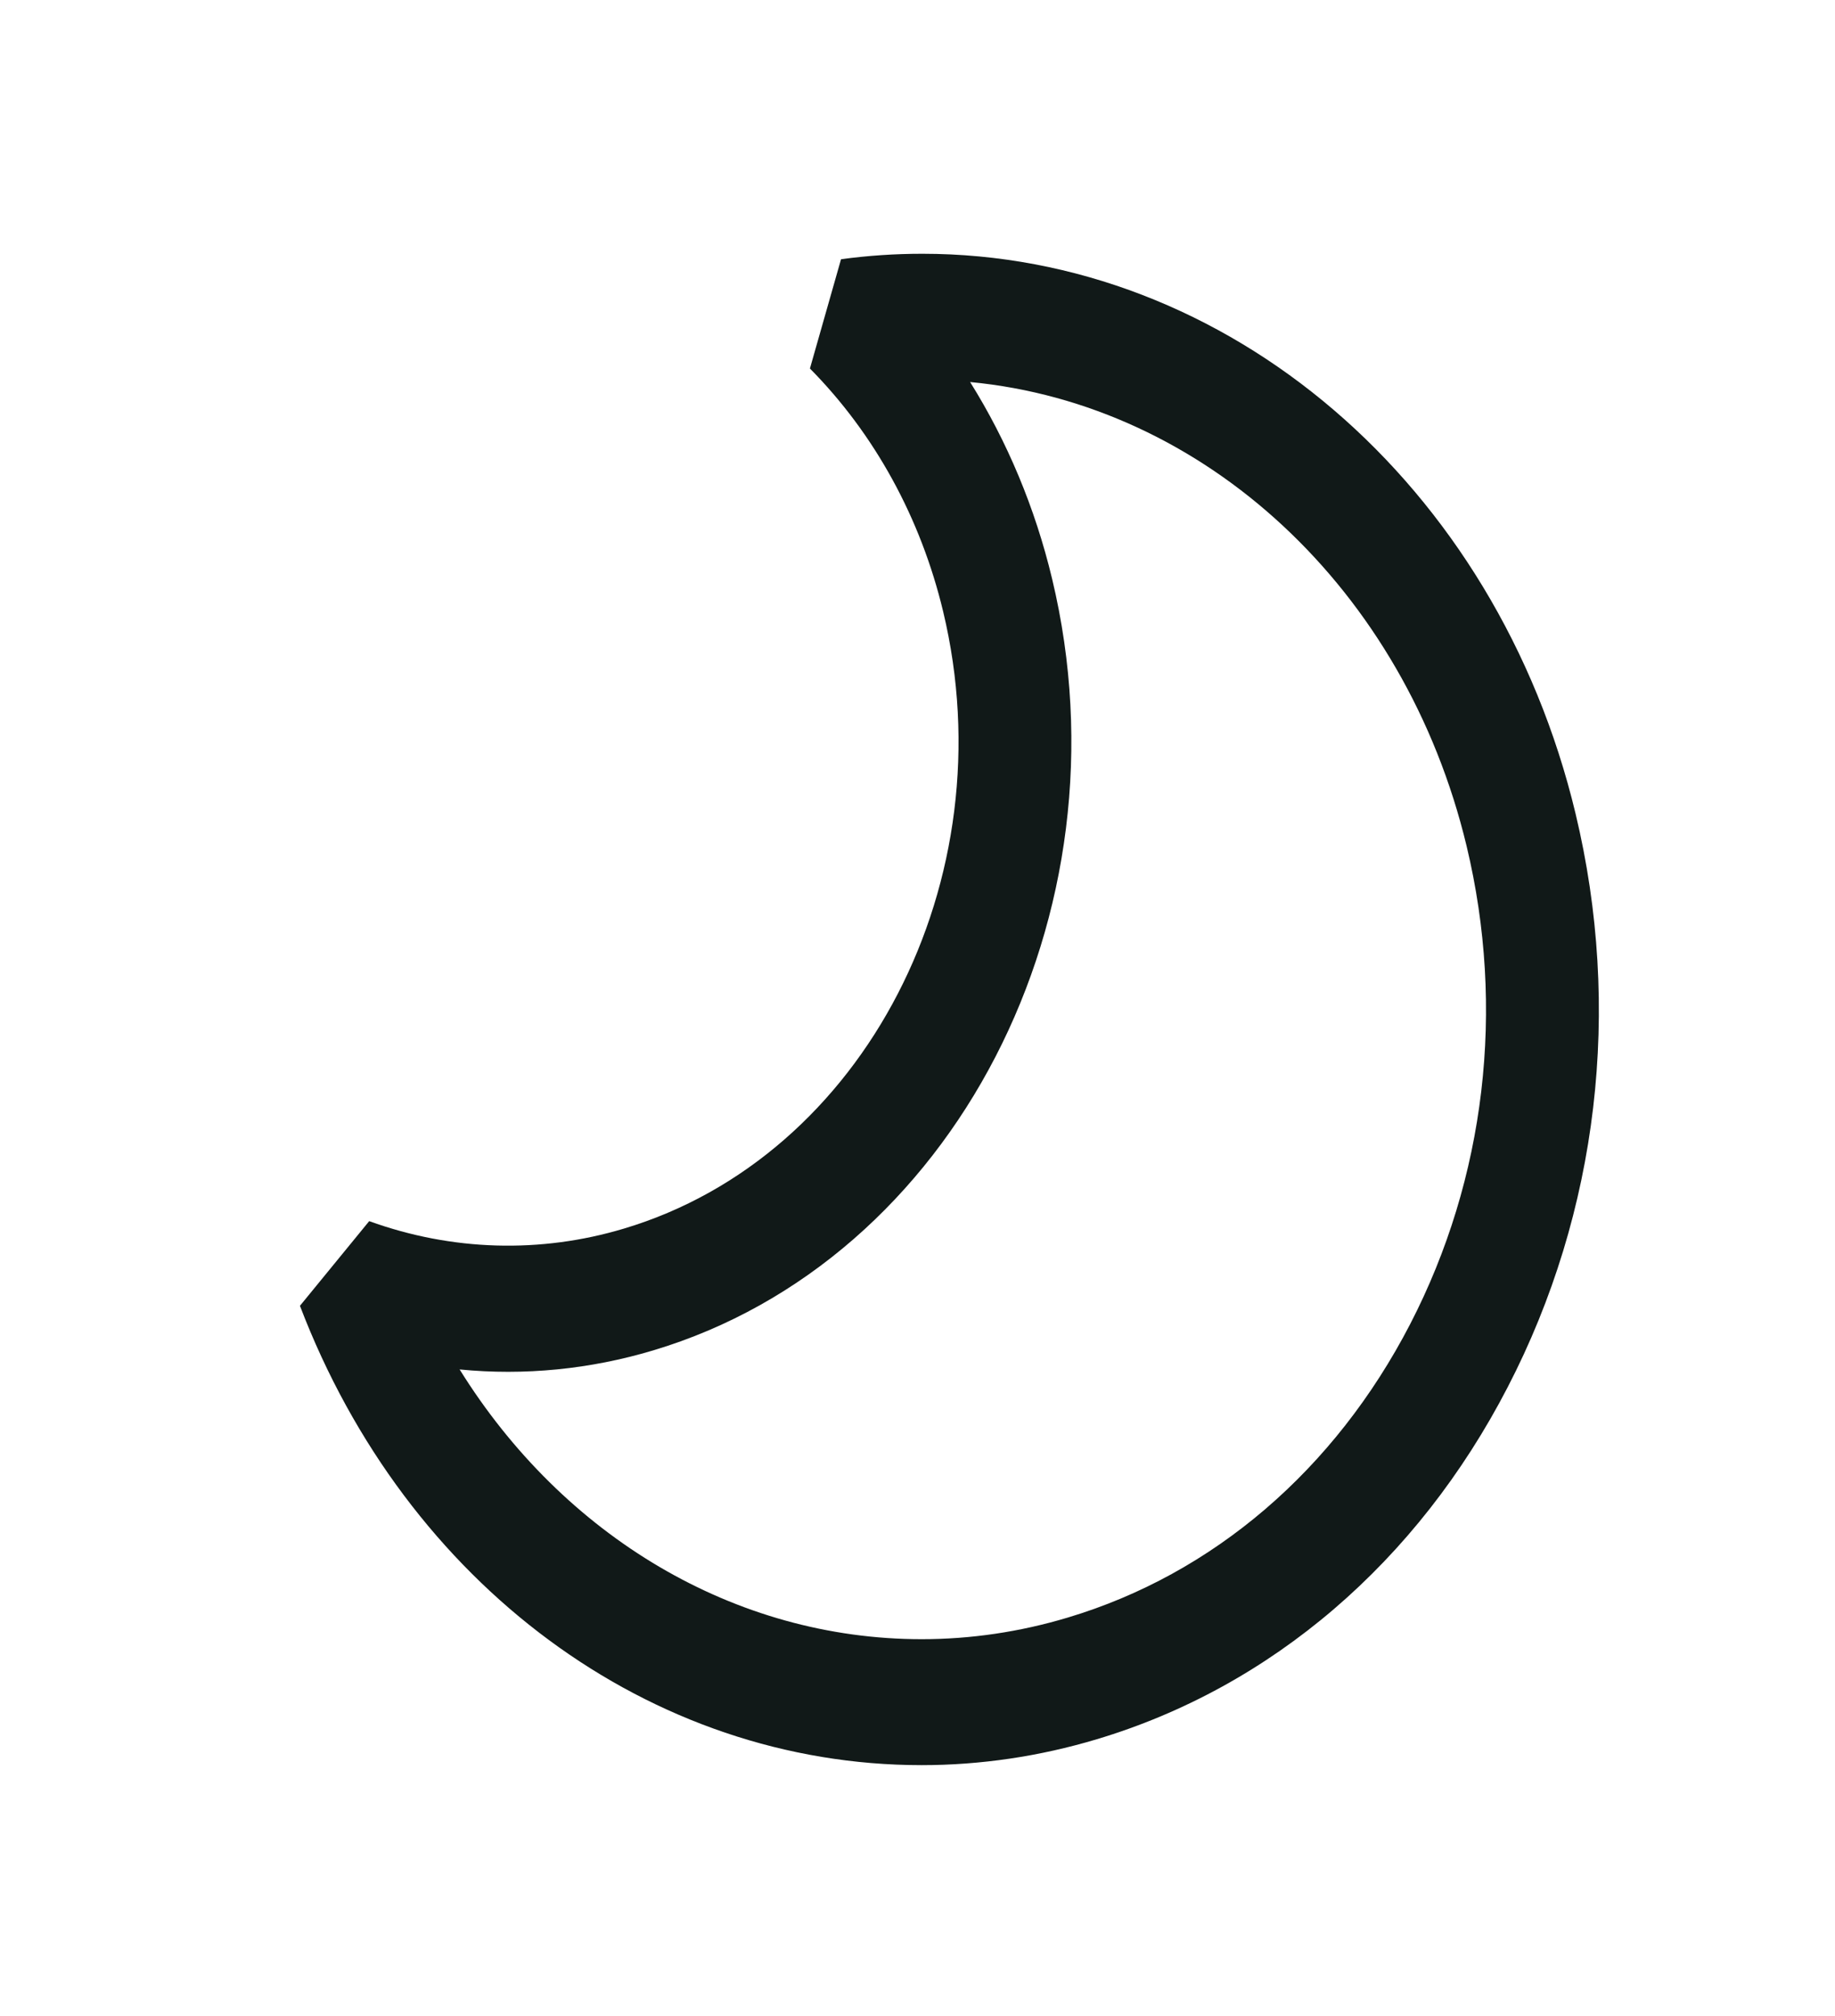 <svg width="61" height="67" viewBox="0 0 61 67" fill="none" xmlns="http://www.w3.org/2000/svg">
<path d="M52.374 27.035C49.747 16.084 40.816 8.434 30.661 8.434C29.761 8.434 28.85 8.494 27.958 8.616L26.924 12.248C29.073 14.42 30.605 17.211 31.351 20.318C33.493 29.239 28.734 38.443 20.744 40.832C17.966 41.666 15.022 41.58 12.273 40.585L9.971 43.399C13.511 52.672 21.622 58.665 30.635 58.665H30.637C32.593 58.665 34.554 58.376 36.461 57.804C42.266 56.066 47.118 51.91 50.122 46.098C53.131 40.288 53.93 33.517 52.374 27.035ZM46.878 44.006C44.373 48.849 40.331 52.314 35.493 53.761C33.901 54.239 32.268 54.479 30.639 54.479C24.429 54.479 18.731 51.064 15.279 45.514C17.435 45.725 19.616 45.51 21.716 44.88C31.702 41.892 37.65 30.389 34.974 19.235C34.41 16.88 33.485 14.675 32.249 12.697C40.04 13.436 46.7 19.568 48.753 28.117C50.049 33.521 49.381 39.164 46.878 44.006Z" fill="#111918"/>
</svg>
